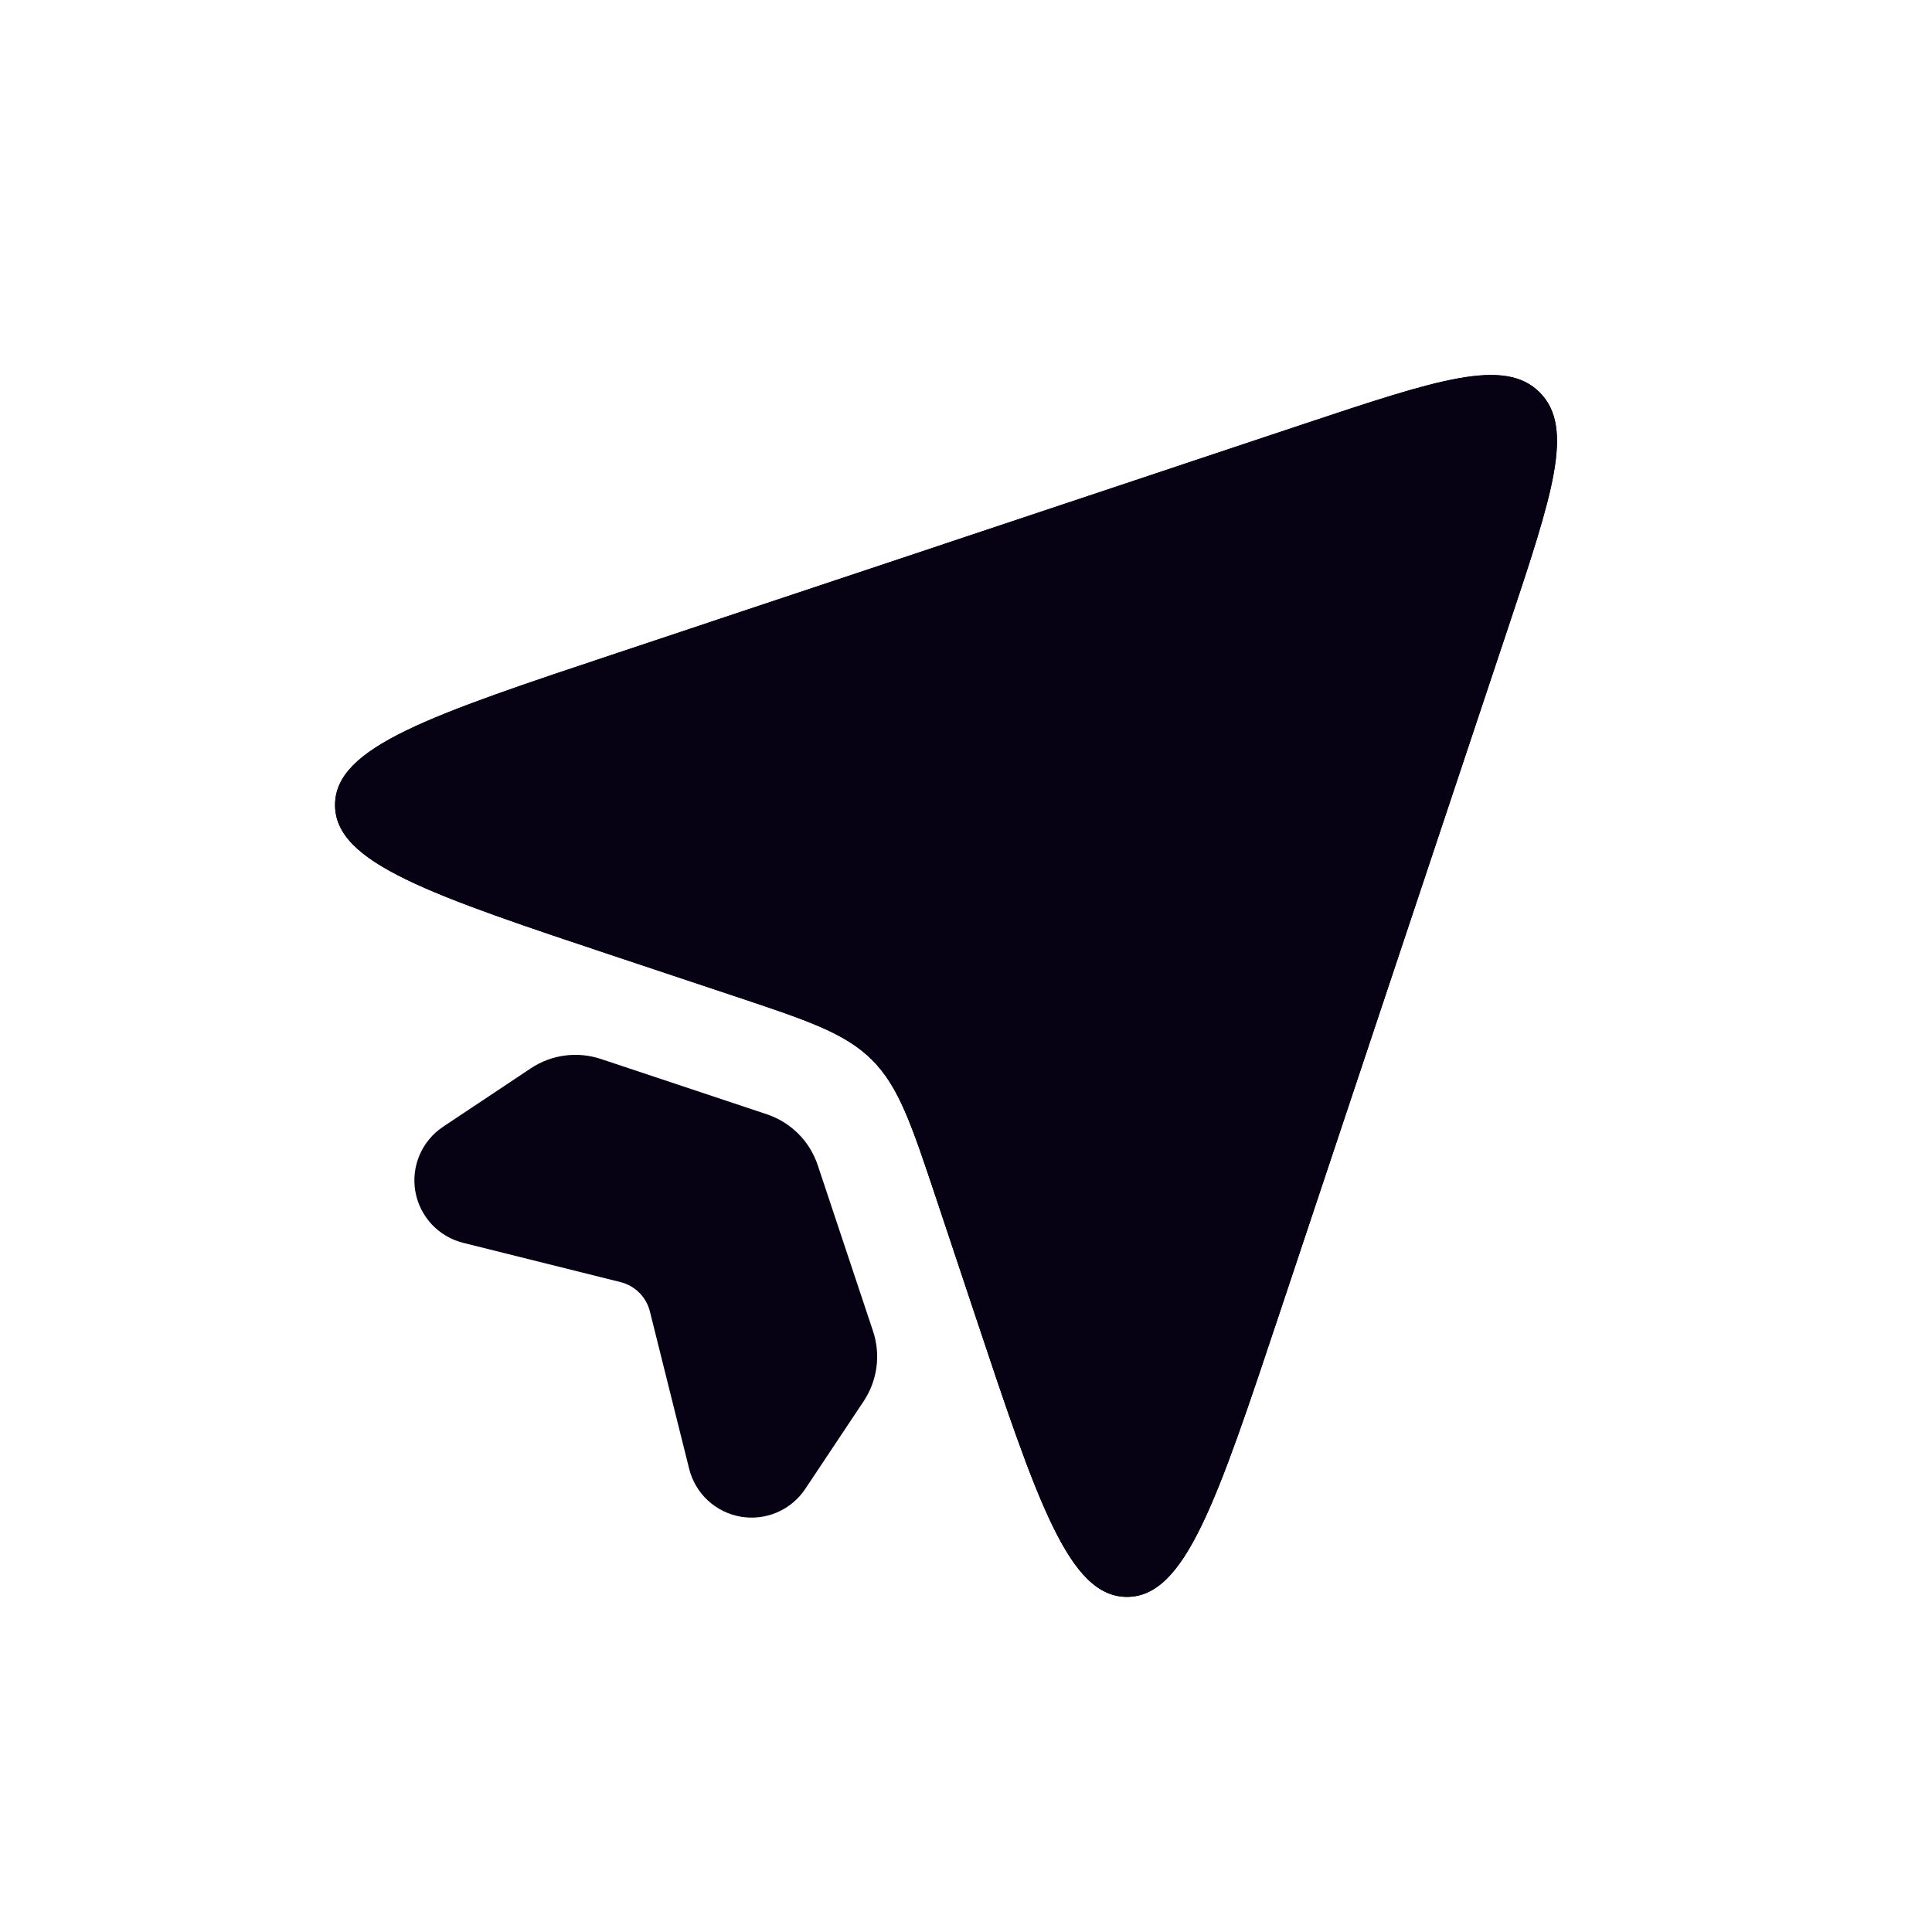 <svg width="100" height="100" viewBox="0 0 100 100" fill="none" xmlns="http://www.w3.org/2000/svg">
<path d="M32.05 49.571L37.925 51.529C41.809 52.821 43.746 53.471 45.138 54.862C46.529 56.254 47.179 58.196 48.471 62.071L50.429 67.946C53.696 77.754 55.329 82.654 58.334 82.654C61.334 82.654 62.971 77.754 66.238 67.946L78.063 32.479C80.363 25.579 81.513 22.129 79.692 20.308C77.871 18.488 74.421 19.637 67.525 21.933L32.046 33.767C22.25 37.029 17.342 38.663 17.342 41.667C17.342 44.671 22.246 46.304 32.05 49.571Z" fill="#060113"/>
<path d="M32.05 49.571L37.925 51.529C41.809 52.821 43.746 53.471 45.138 54.862C46.529 56.254 47.179 58.196 48.471 62.071L50.429 67.946C53.696 77.754 55.329 82.654 58.334 82.654C61.334 82.654 62.971 77.754 66.238 67.946L78.063 32.479C80.363 25.579 81.513 22.129 79.692 20.308C77.871 18.488 74.421 19.637 67.525 21.933L32.046 33.767C22.25 37.029 17.342 38.663 17.342 41.667C17.342 44.671 22.246 46.304 32.05 49.571Z" fill="#060113"/>
<path d="M39.692 57.675L31.1 54.812C30.499 54.612 29.86 54.551 29.232 54.635C28.604 54.719 28.003 54.945 27.475 55.296L22.933 58.321C22.396 58.679 21.974 59.186 21.719 59.779C21.464 60.373 21.387 61.028 21.497 61.664C21.608 62.301 21.901 62.892 22.34 63.365C22.78 63.838 23.348 64.173 23.975 64.329L32.121 66.362C32.487 66.454 32.822 66.644 33.089 66.911C33.357 67.178 33.546 67.513 33.638 67.879L35.671 76.025C35.827 76.652 36.162 77.22 36.635 77.66C37.108 78.1 37.699 78.392 38.336 78.503C38.972 78.613 39.627 78.536 40.221 78.281C40.814 78.026 41.321 77.604 41.679 77.067L44.704 72.525C45.055 71.997 45.281 71.397 45.365 70.768C45.449 70.14 45.388 69.501 45.188 68.9L42.325 60.308C42.12 59.695 41.776 59.138 41.319 58.681C40.862 58.224 40.305 57.88 39.692 57.675Z" fill="#060113"/>
</svg>
